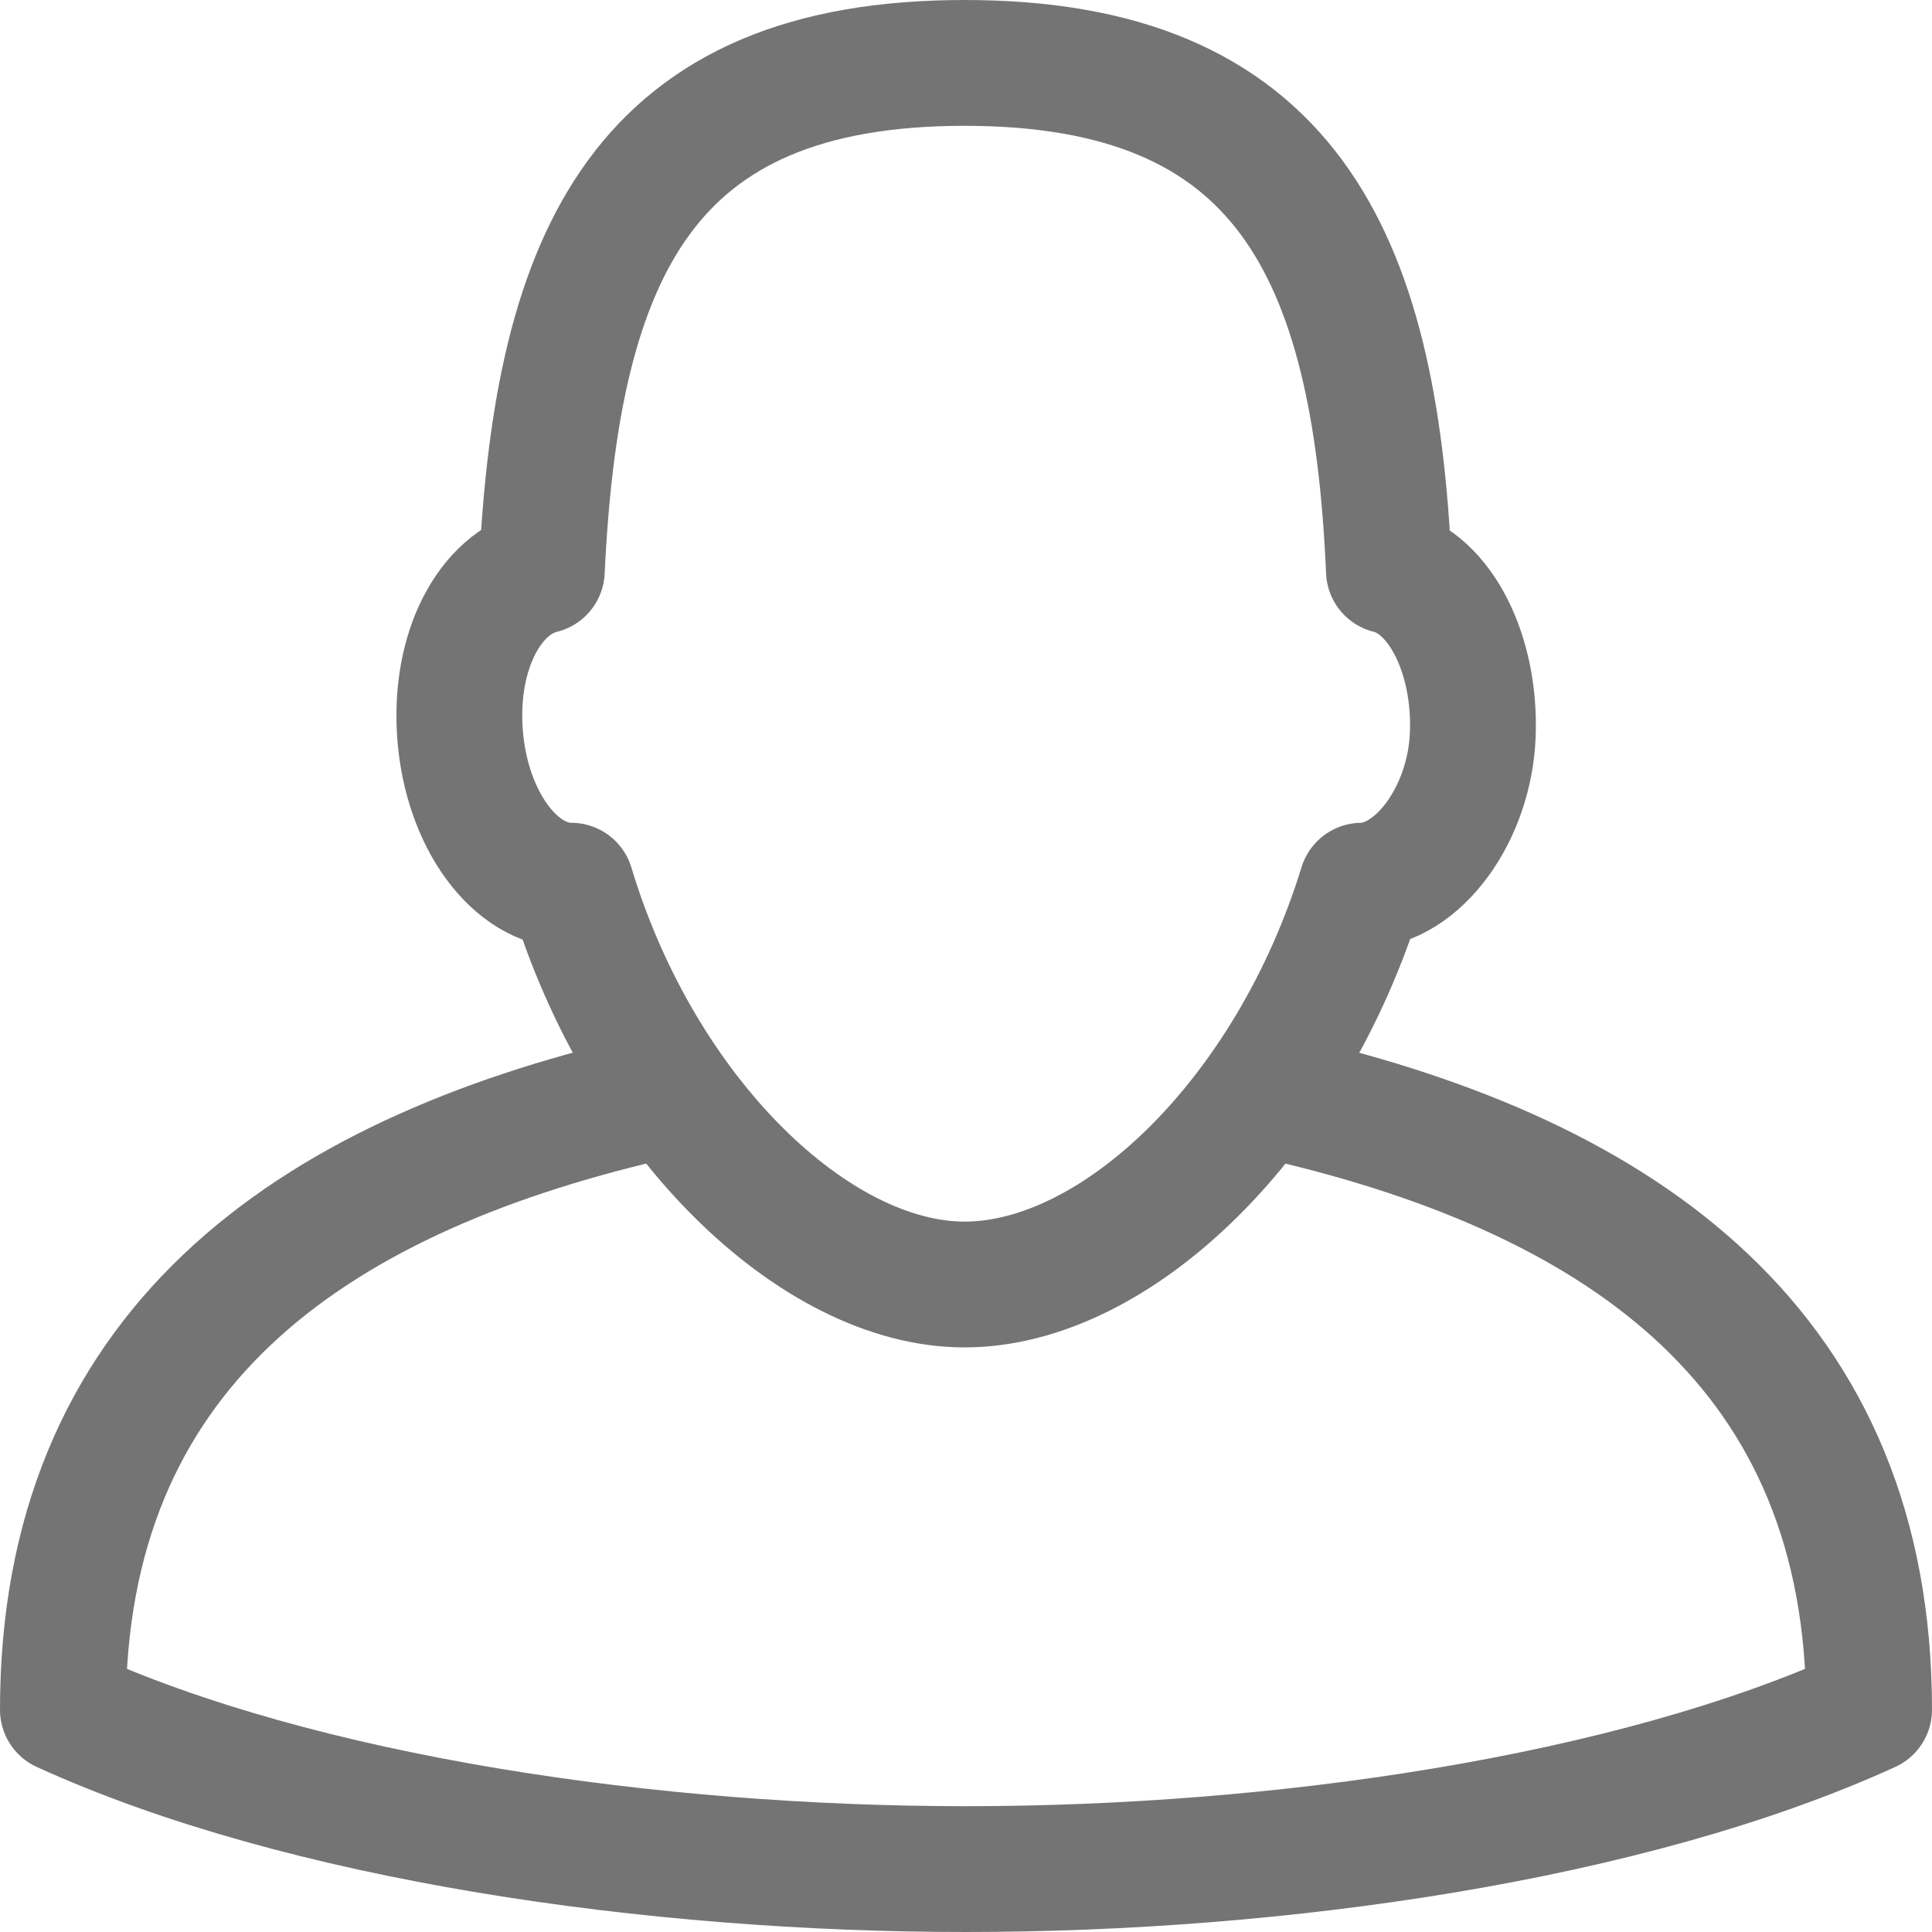 <svg xmlns="http://www.w3.org/2000/svg" viewBox="0 0 46.07 46.07"><defs><style>.cls-1{fill:none;stroke:#747474;stroke-linecap:round;stroke-linejoin:round;stroke-width:3px;}</style></defs><g id="Layer_2" data-name="Layer 2"><g id="Layer_1-2" data-name="Layer 1"><path class="cls-1" d="M23,30.63c-3.57,0-7.72-4-9.38-9.51-1.35,0-2.5-1.6-2.65-3.61s.72-3.6,1.95-3.9C13.28,6,15.38,1.5,23,1.5S32.79,6,33.12,13.61c1.23.3,2.07,2,2,3.9s-1.31,3.59-2.65,3.61C30.76,26.67,26.61,30.63,23,30.63Z"/><path class="cls-1" d="M30.63,26.2c8.17,1.9,13.94,6.05,13.94,14.57-5.7,2.6-14.09,3.8-21.54,3.8S7.2,43.37,1.5,40.77c0-8.52,5.77-12.67,13.93-14.57"/></g></g></svg>